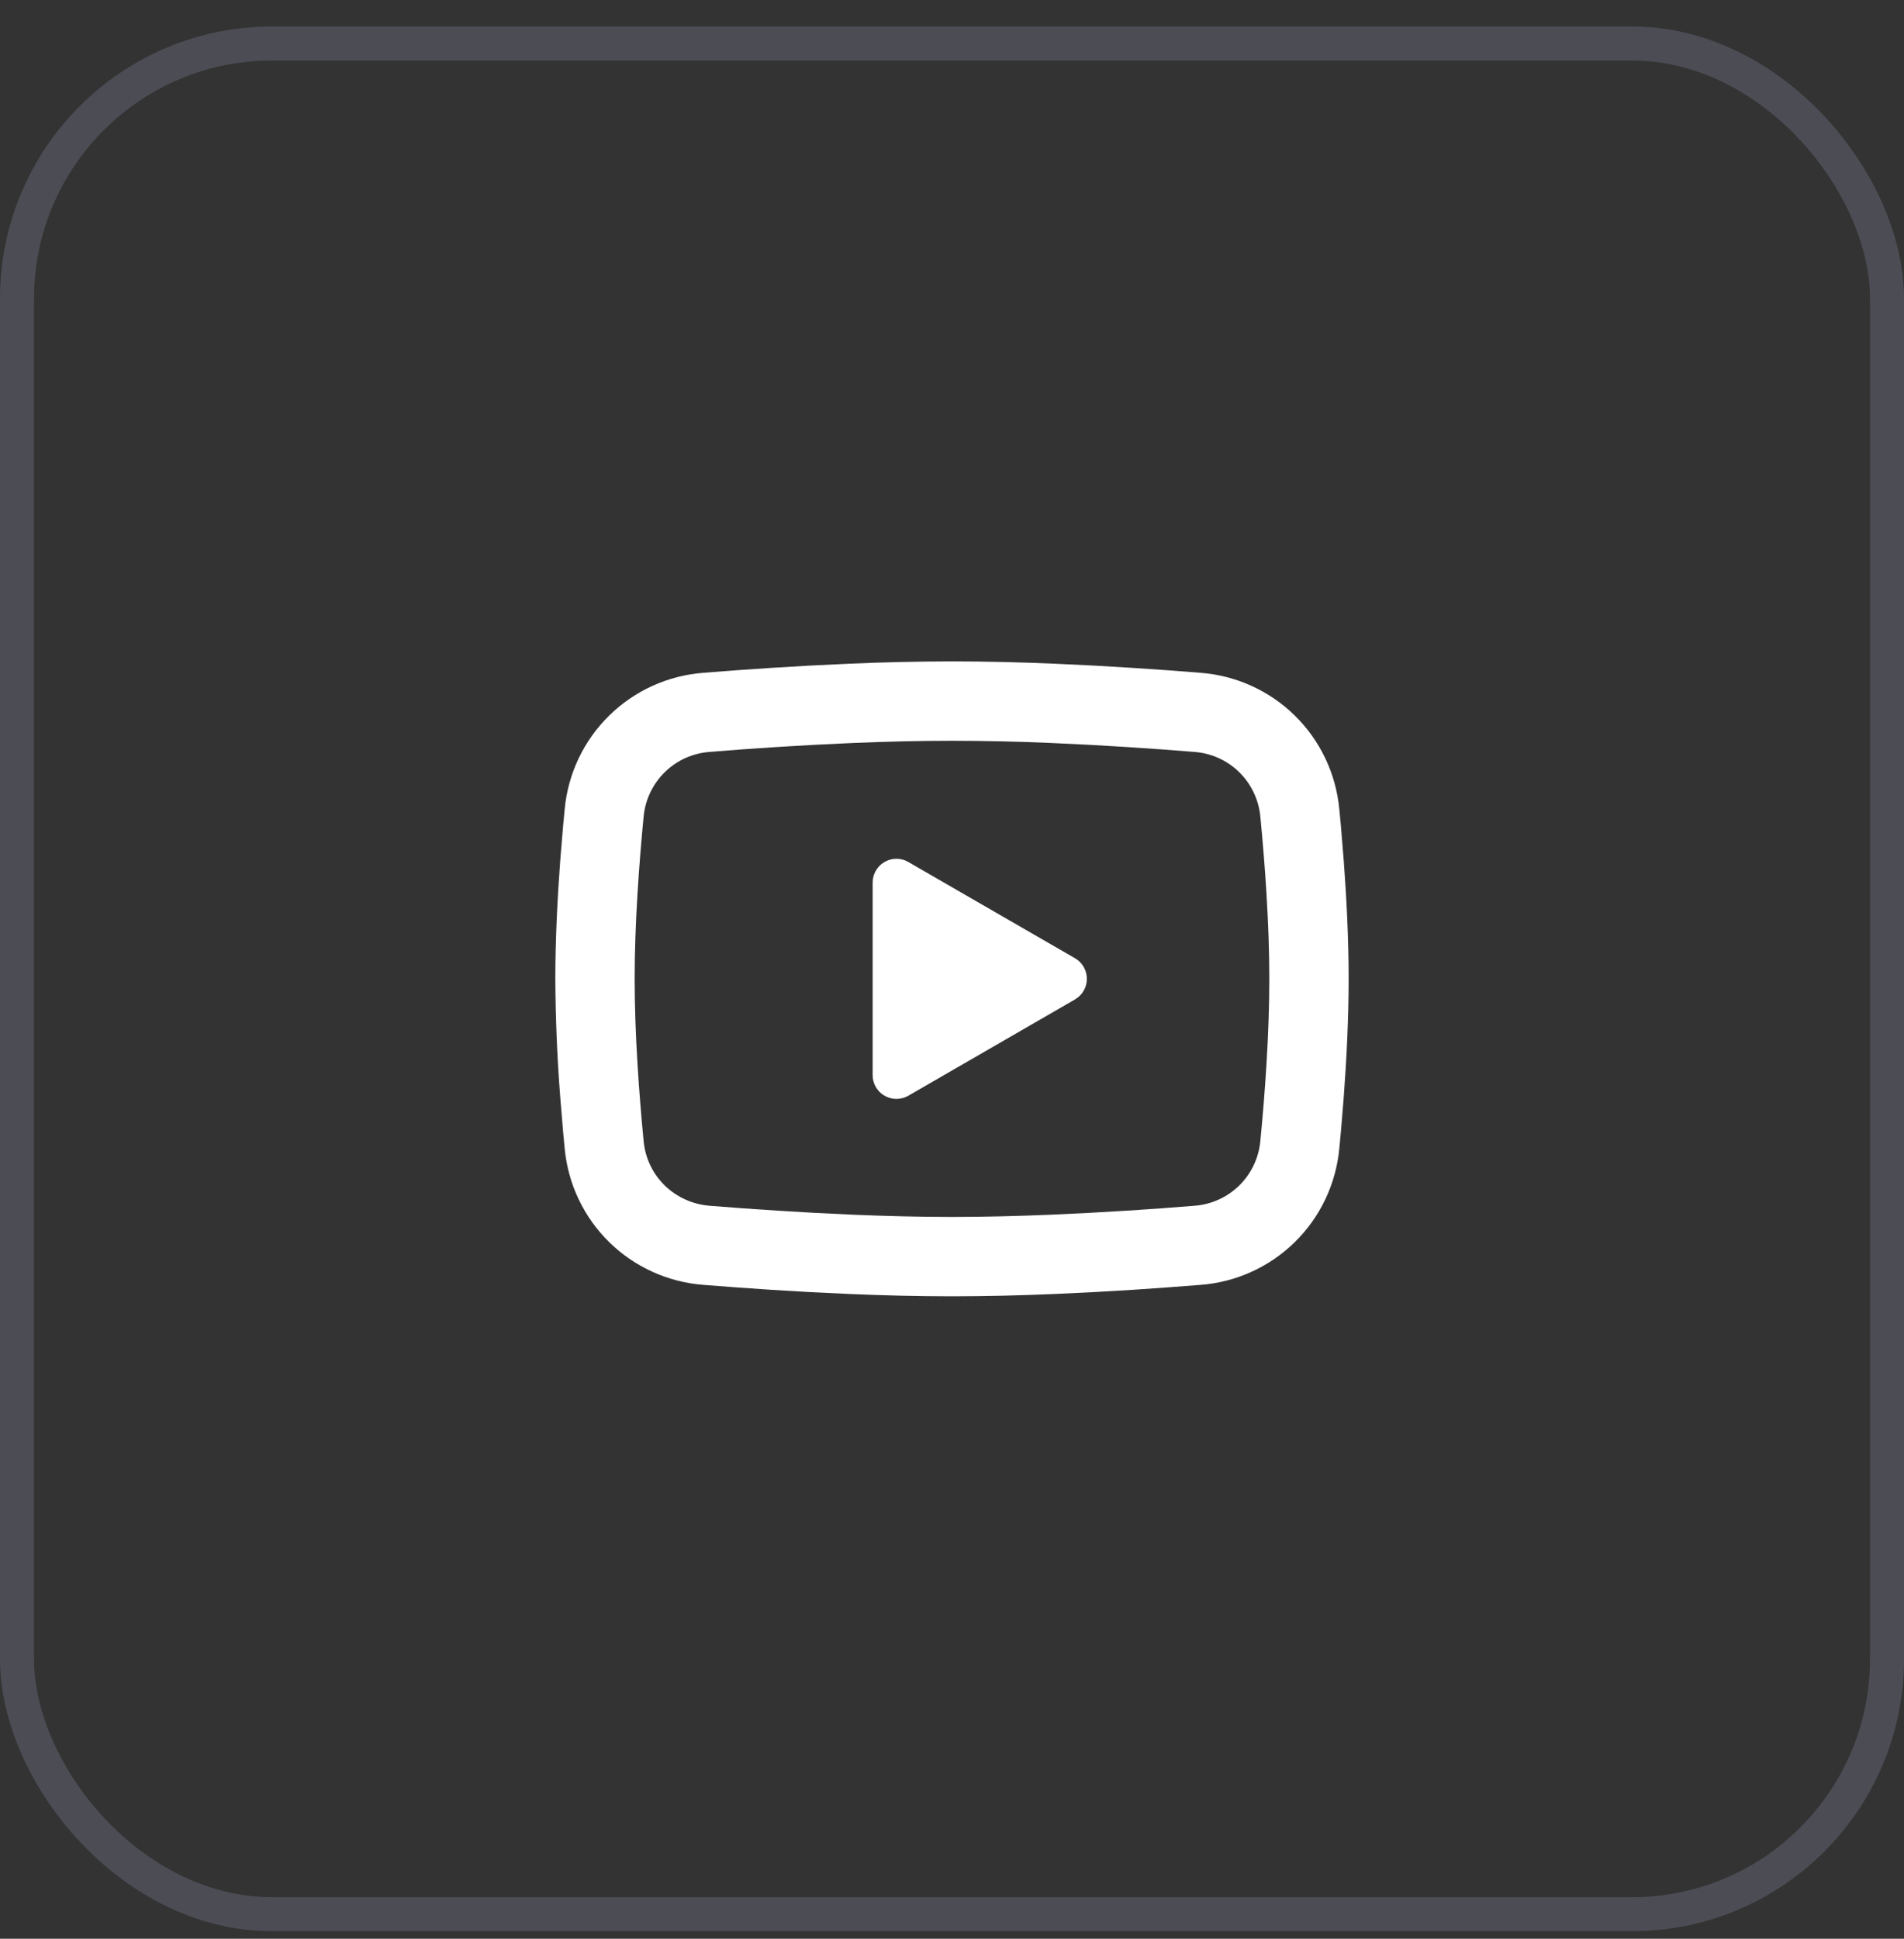 <svg width="56" height="57" viewBox="0 0 56 57" fill="none" xmlns="http://www.w3.org/2000/svg">
<rect x="0" y="0" width="56" height="57" fill="#333333" stroke="none"/>
<rect x="0.5" y="1.279" width="55" height="55" rx="7.5" stroke="#9999BD" stroke-opacity="0.25"/>
<g clip-path="url(#clip0_13_3524)">
<path d="M28 19.445C28.997 19.445 30.02 19.471 31.012 19.513L32.183 19.569L33.304 19.636L34.355 19.707L35.313 19.781C36.354 19.861 37.334 20.305 38.079 21.035C38.825 21.766 39.289 22.736 39.39 23.775L39.437 24.271L39.524 25.332C39.606 26.433 39.666 27.632 39.666 28.779C39.666 29.925 39.606 31.125 39.524 32.225L39.437 33.287C39.421 33.457 39.406 33.621 39.39 33.782C39.289 34.822 38.825 35.792 38.079 36.522C37.333 37.253 36.353 37.697 35.312 37.776L34.356 37.849L33.306 37.922L32.183 37.988L31.012 38.044C30.009 38.088 29.004 38.111 28 38.112C26.995 38.111 25.991 38.088 24.987 38.044L23.816 37.988L22.695 37.922L21.645 37.849L20.686 37.776C19.645 37.696 18.666 37.252 17.92 36.522C17.175 35.791 16.71 34.821 16.61 33.782L16.563 33.287L16.475 32.225C16.386 31.078 16.339 29.929 16.333 28.779C16.333 27.632 16.394 26.433 16.475 25.332L16.563 24.271C16.578 24.1 16.593 23.936 16.61 23.775C16.71 22.736 17.174 21.766 17.92 21.036C18.665 20.305 19.644 19.861 20.685 19.781L21.642 19.707L22.692 19.636L23.815 19.569L24.986 19.513C25.99 19.469 26.995 19.447 28 19.445ZM28 21.779C27.037 21.779 26.047 21.804 25.083 21.844L23.942 21.899L22.846 21.963L21.817 22.033L20.875 22.107C20.379 22.142 19.912 22.351 19.557 22.698C19.201 23.044 18.979 23.506 18.931 24C18.795 25.41 18.666 27.166 18.666 28.779C18.666 30.391 18.795 32.147 18.931 33.557C19.03 34.575 19.838 35.366 20.875 35.451L21.817 35.523L22.846 35.593L23.942 35.658L25.083 35.713C26.047 35.753 27.037 35.779 28 35.779C28.962 35.779 29.953 35.753 30.916 35.713L32.057 35.658L33.153 35.594L34.182 35.524L35.124 35.451C35.62 35.416 36.087 35.206 36.443 34.86C36.798 34.513 37.02 34.052 37.068 33.557C37.205 32.147 37.333 30.391 37.333 28.779C37.333 27.166 37.205 25.41 37.068 24C37.02 23.506 36.798 23.044 36.443 22.698C36.087 22.351 35.62 22.142 35.124 22.107L34.182 22.034L33.153 21.964L32.057 21.899L30.916 21.844C29.945 21.802 28.972 21.78 28 21.779ZM25.666 25.95C25.666 25.835 25.694 25.723 25.747 25.622C25.8 25.521 25.878 25.435 25.972 25.371C26.066 25.307 26.174 25.266 26.288 25.253C26.401 25.241 26.516 25.256 26.622 25.297L26.716 25.344L31.616 28.172C31.714 28.228 31.797 28.307 31.857 28.402C31.918 28.497 31.954 28.606 31.964 28.718C31.974 28.83 31.956 28.943 31.913 29.047C31.87 29.151 31.802 29.243 31.715 29.315L31.616 29.385L26.716 32.215C26.618 32.272 26.506 32.304 26.392 32.308C26.278 32.313 26.165 32.289 26.062 32.239C25.959 32.19 25.87 32.116 25.802 32.024C25.735 31.933 25.69 31.826 25.673 31.713L25.666 31.608V25.95Z" fill="white"/>
</g>
<defs>
<clipPath id="clip0_13_3524">
<rect width="28" height="28" fill="white" transform="translate(14 14.779)"/>
</clipPath>
</defs>
</svg>
